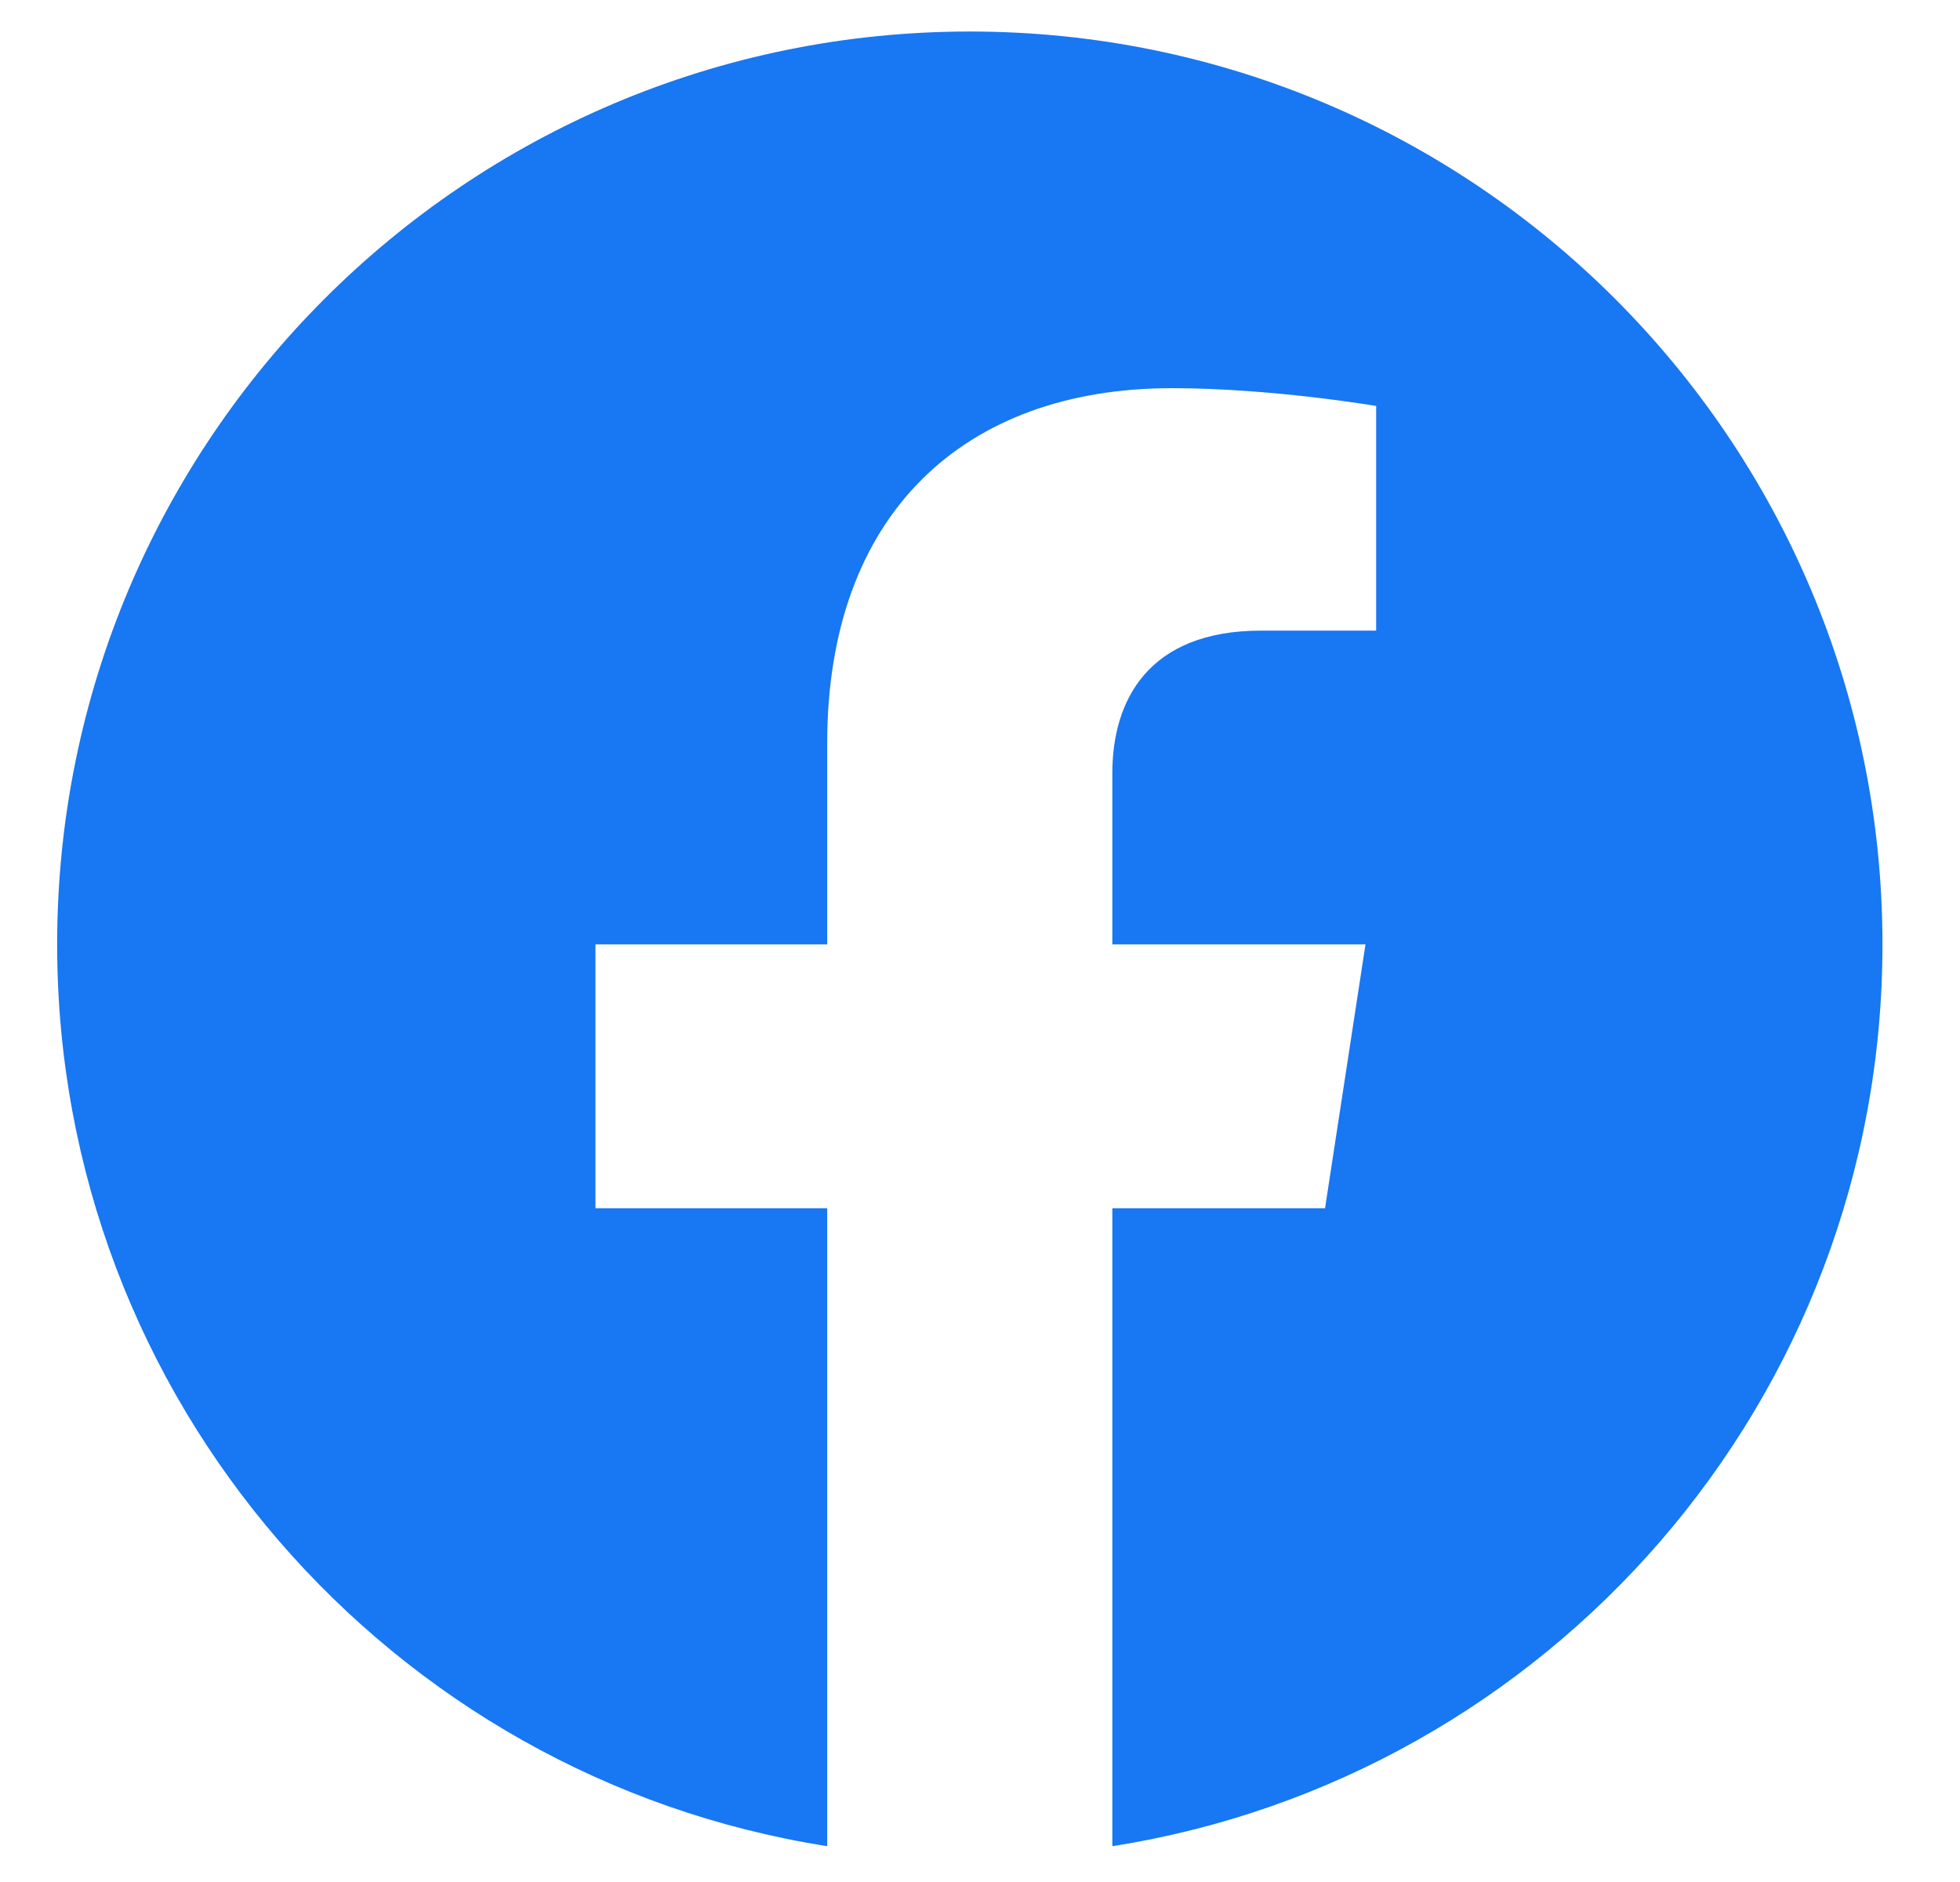 <svg width="25" height="24" viewBox="0 0 25 24" fill="none" xmlns="http://www.w3.org/2000/svg">
<path d="M24.011 12.043C24.011 5.614 18.799 0.402 12.37 0.402C5.94 0.402 0.729 5.614 0.729 12.043C0.729 17.854 4.986 22.67 10.551 23.543V15.408H7.595V12.043H10.551V9.479C10.551 6.561 12.289 4.95 14.948 4.95C16.221 4.95 17.553 5.177 17.553 5.177V8.042H16.086C14.639 8.042 14.188 8.939 14.188 9.86V12.043H17.417L16.901 15.408H14.188V23.543C19.754 22.67 24.011 17.854 24.011 12.043Z" fill="#1877F2"/>
</svg>
